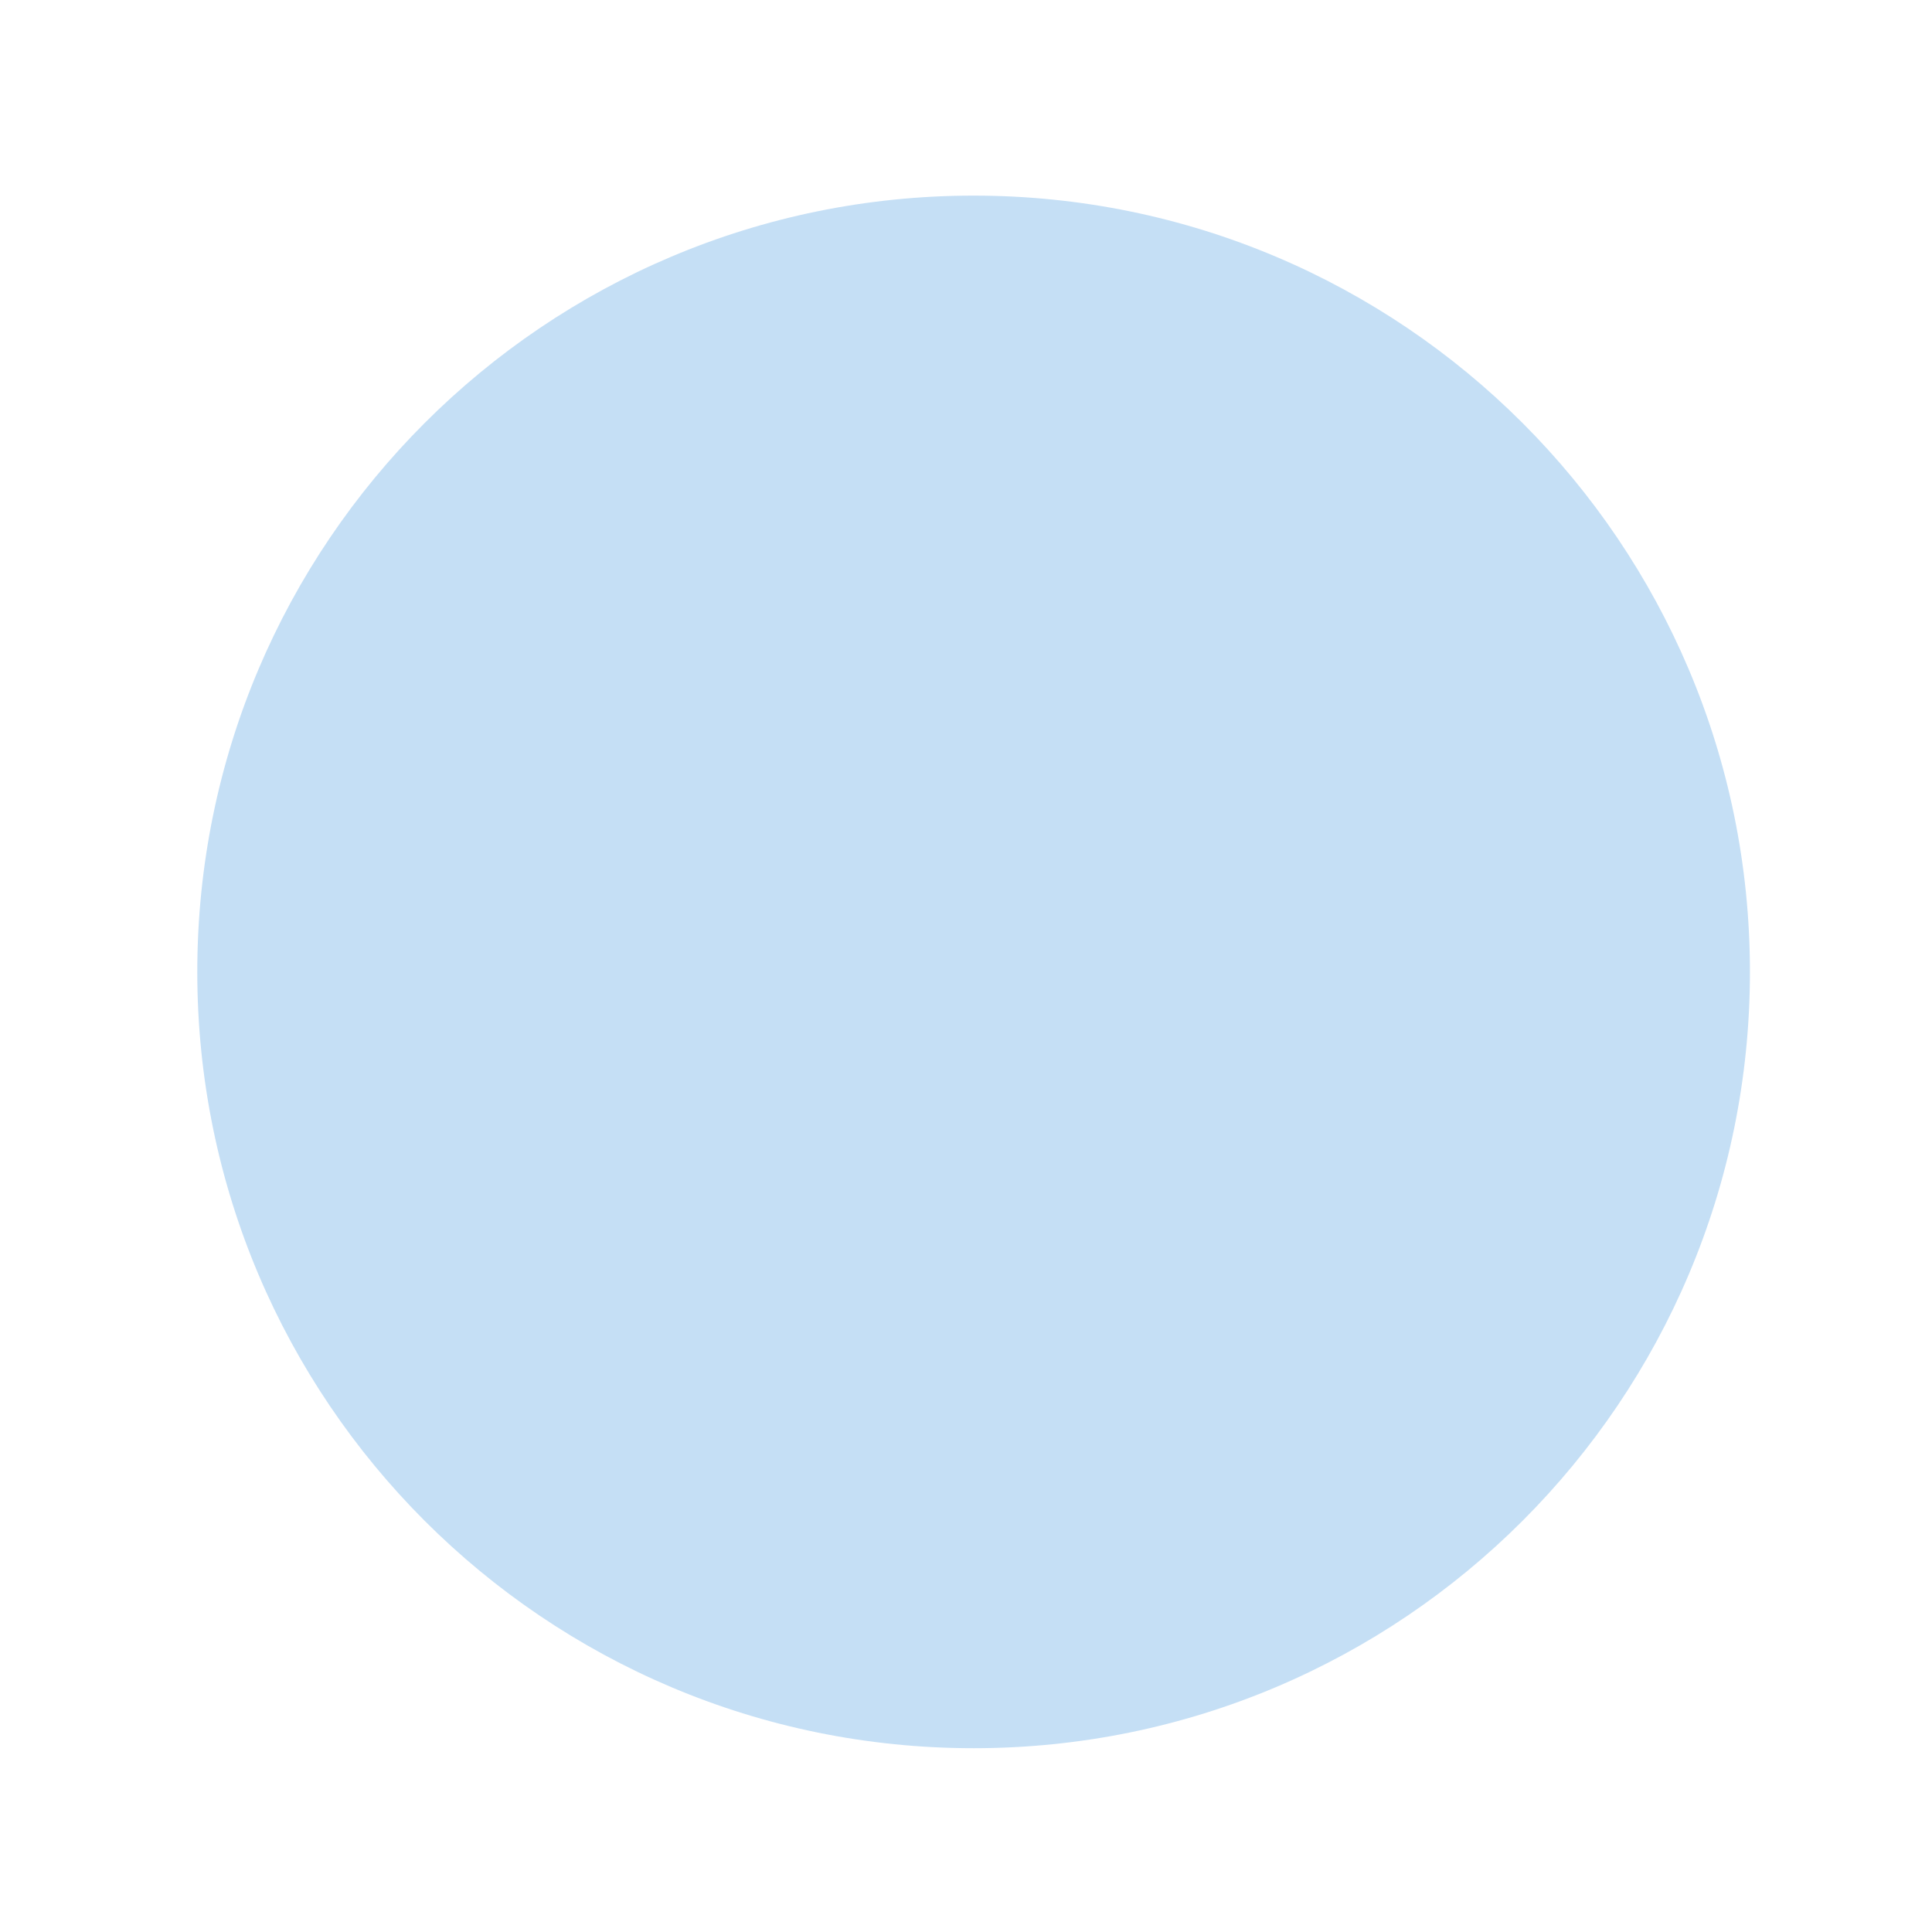 <?xml version="1.0" encoding="utf-8"?>
<!-- Generator: Adobe Illustrator 16.0.1, SVG Export Plug-In . SVG Version: 6.00 Build 0)  -->
<!DOCTYPE svg PUBLIC "-//W3C//DTD SVG 1.1//EN" "http://www.w3.org/Graphics/SVG/1.1/DTD/svg11.dtd">
<svg version="1.1" xmlns="http://www.w3.org/2000/svg" xmlns:xlink="http://www.w3.org/1999/xlink" x="0px" y="0px" width="512px"
	 height="512px" viewBox="0 0 512 512" enable-background="new 0 0 512 512" xml:space="preserve">
<g id="Background">
	<g>
		<path fill="#C5DFF5" d="M463.75,257.558c0,113.63-92.119,205.734-205.74,205.734c-113.606,0-205.728-92.104-205.728-205.734
			c0-113.607,92.121-205.718,205.728-205.718C371.631,51.84,463.75,143.95,463.75,257.558z"/>
	</g>
</g>
<g id="Center">
</g>
<g id="Foreground">
</g>
</svg>
